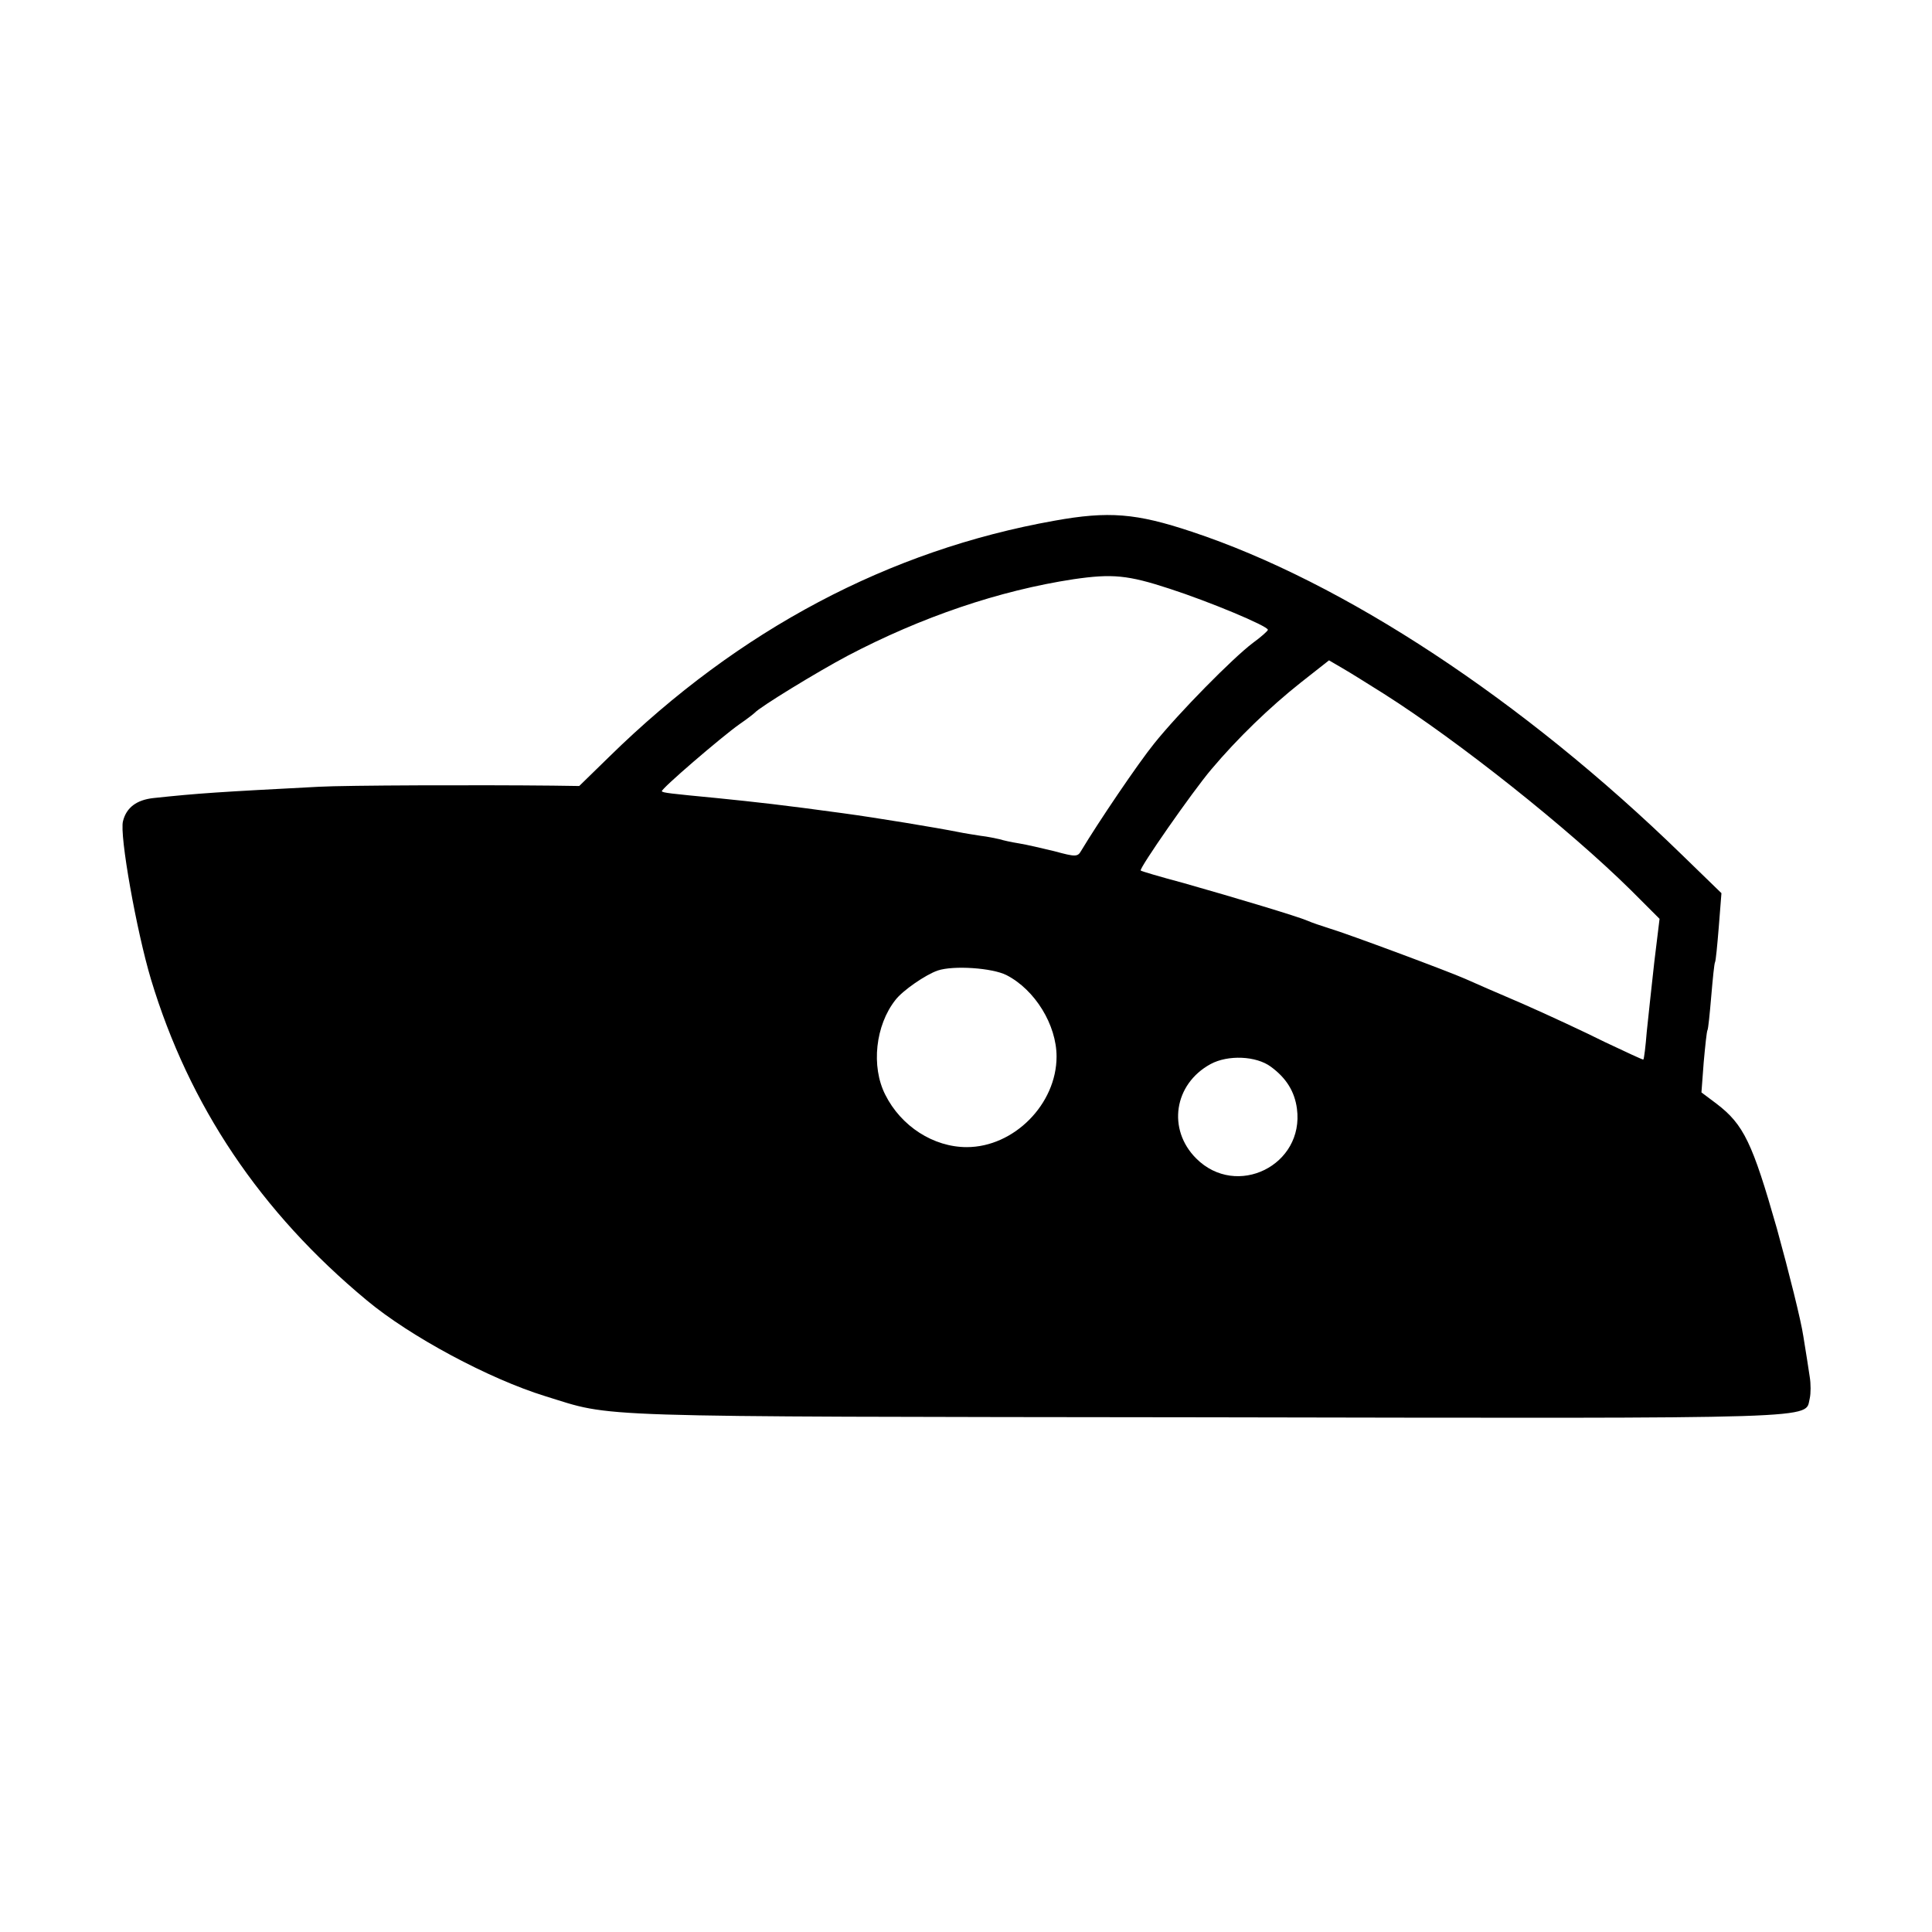 <?xml version="1.0" standalone="no"?>
<!DOCTYPE svg PUBLIC "-//W3C//DTD SVG 20010904//EN"
 "http://www.w3.org/TR/2001/REC-SVG-20010904/DTD/svg10.dtd">
<svg version="1.0" xmlns="http://www.w3.org/2000/svg"
 width="512pt" height="512pt" viewBox="0 0 512 512"
 preserveAspectRatio="xMidYMid meet">
<g transform="translate(0,512) scale(0.1,-0.1)"
fill="#000000" stroke="none">
<path d="M2794 3740 c-438 -78 -836 -289 -1178 -624 l-81 -79 -70 1 c-195 2
-549 1 -620 -3 -268 -14 -317 -17 -439 -30 -44 -5 -71 -25 -80 -61 -10 -36 36
-292 74 -419 101 -335 290 -617 572 -851 115 -96 324 -208 473 -254 185 -57
83 -54 1754 -56 1664 -3 1583 -5 1597 50 3 13 3 39 0 57 -3 19 -10 67 -17 108
-6 41 -38 169 -70 285 -65 228 -88 276 -160 331 l-40 30 6 80 c4 44 8 82 10
85 2 3 6 43 10 90 4 47 8 87 10 90 2 3 6 45 10 94 l7 89 -104 101 c-422 411
-898 724 -1300 857 -147 49 -220 55 -364 29z m305 -180 c105 -34 261 -99 261
-109 0 -3 -18 -19 -40 -35 -53 -40 -196 -185 -261 -266 -43 -53 -149 -210
-194 -285 -9 -16 -15 -16 -70 -1 -33 8 -76 18 -95 21 -19 3 -42 8 -51 11 -9 2
-32 7 -50 9 -19 3 -45 7 -59 10 -55 11 -218 38 -307 50 -161 22 -225 29 -333
40 -125 12 -143 14 -146 18 -5 4 159 145 206 178 19 13 37 27 40 30 13 15 165
108 246 151 196 103 402 173 599 203 103 15 144 11 254 -25z m569 -279 c197
-125 489 -357 654 -520 l76 -76 -14 -115 c-7 -63 -16 -146 -20 -185 -3 -38 -7
-71 -9 -73 -1 -1 -46 20 -101 46 -54 27 -153 73 -219 102 -66 28 -134 58 -152
66 -45 20 -311 119 -358 133 -22 7 -49 16 -60 21 -25 11 -188 60 -329 100 -60
16 -111 31 -113 33 -5 5 137 209 187 268 70 83 155 165 237 230 l75 59 36 -21
c21 -12 70 -43 110 -68z m-1001 -745 c76 -39 133 -132 133 -216 0 -126 -113
-240 -238 -240 -88 0 -174 55 -216 139 -38 75 -26 184 27 251 19 25 80 67 112
78 42 14 144 7 182 -12z m701 -243 c41 -30 63 -66 69 -111 20 -150 -160 -239
-267 -132 -77 77 -59 197 38 250 46 25 121 22 160 -7z"/>
</g>
</svg>
